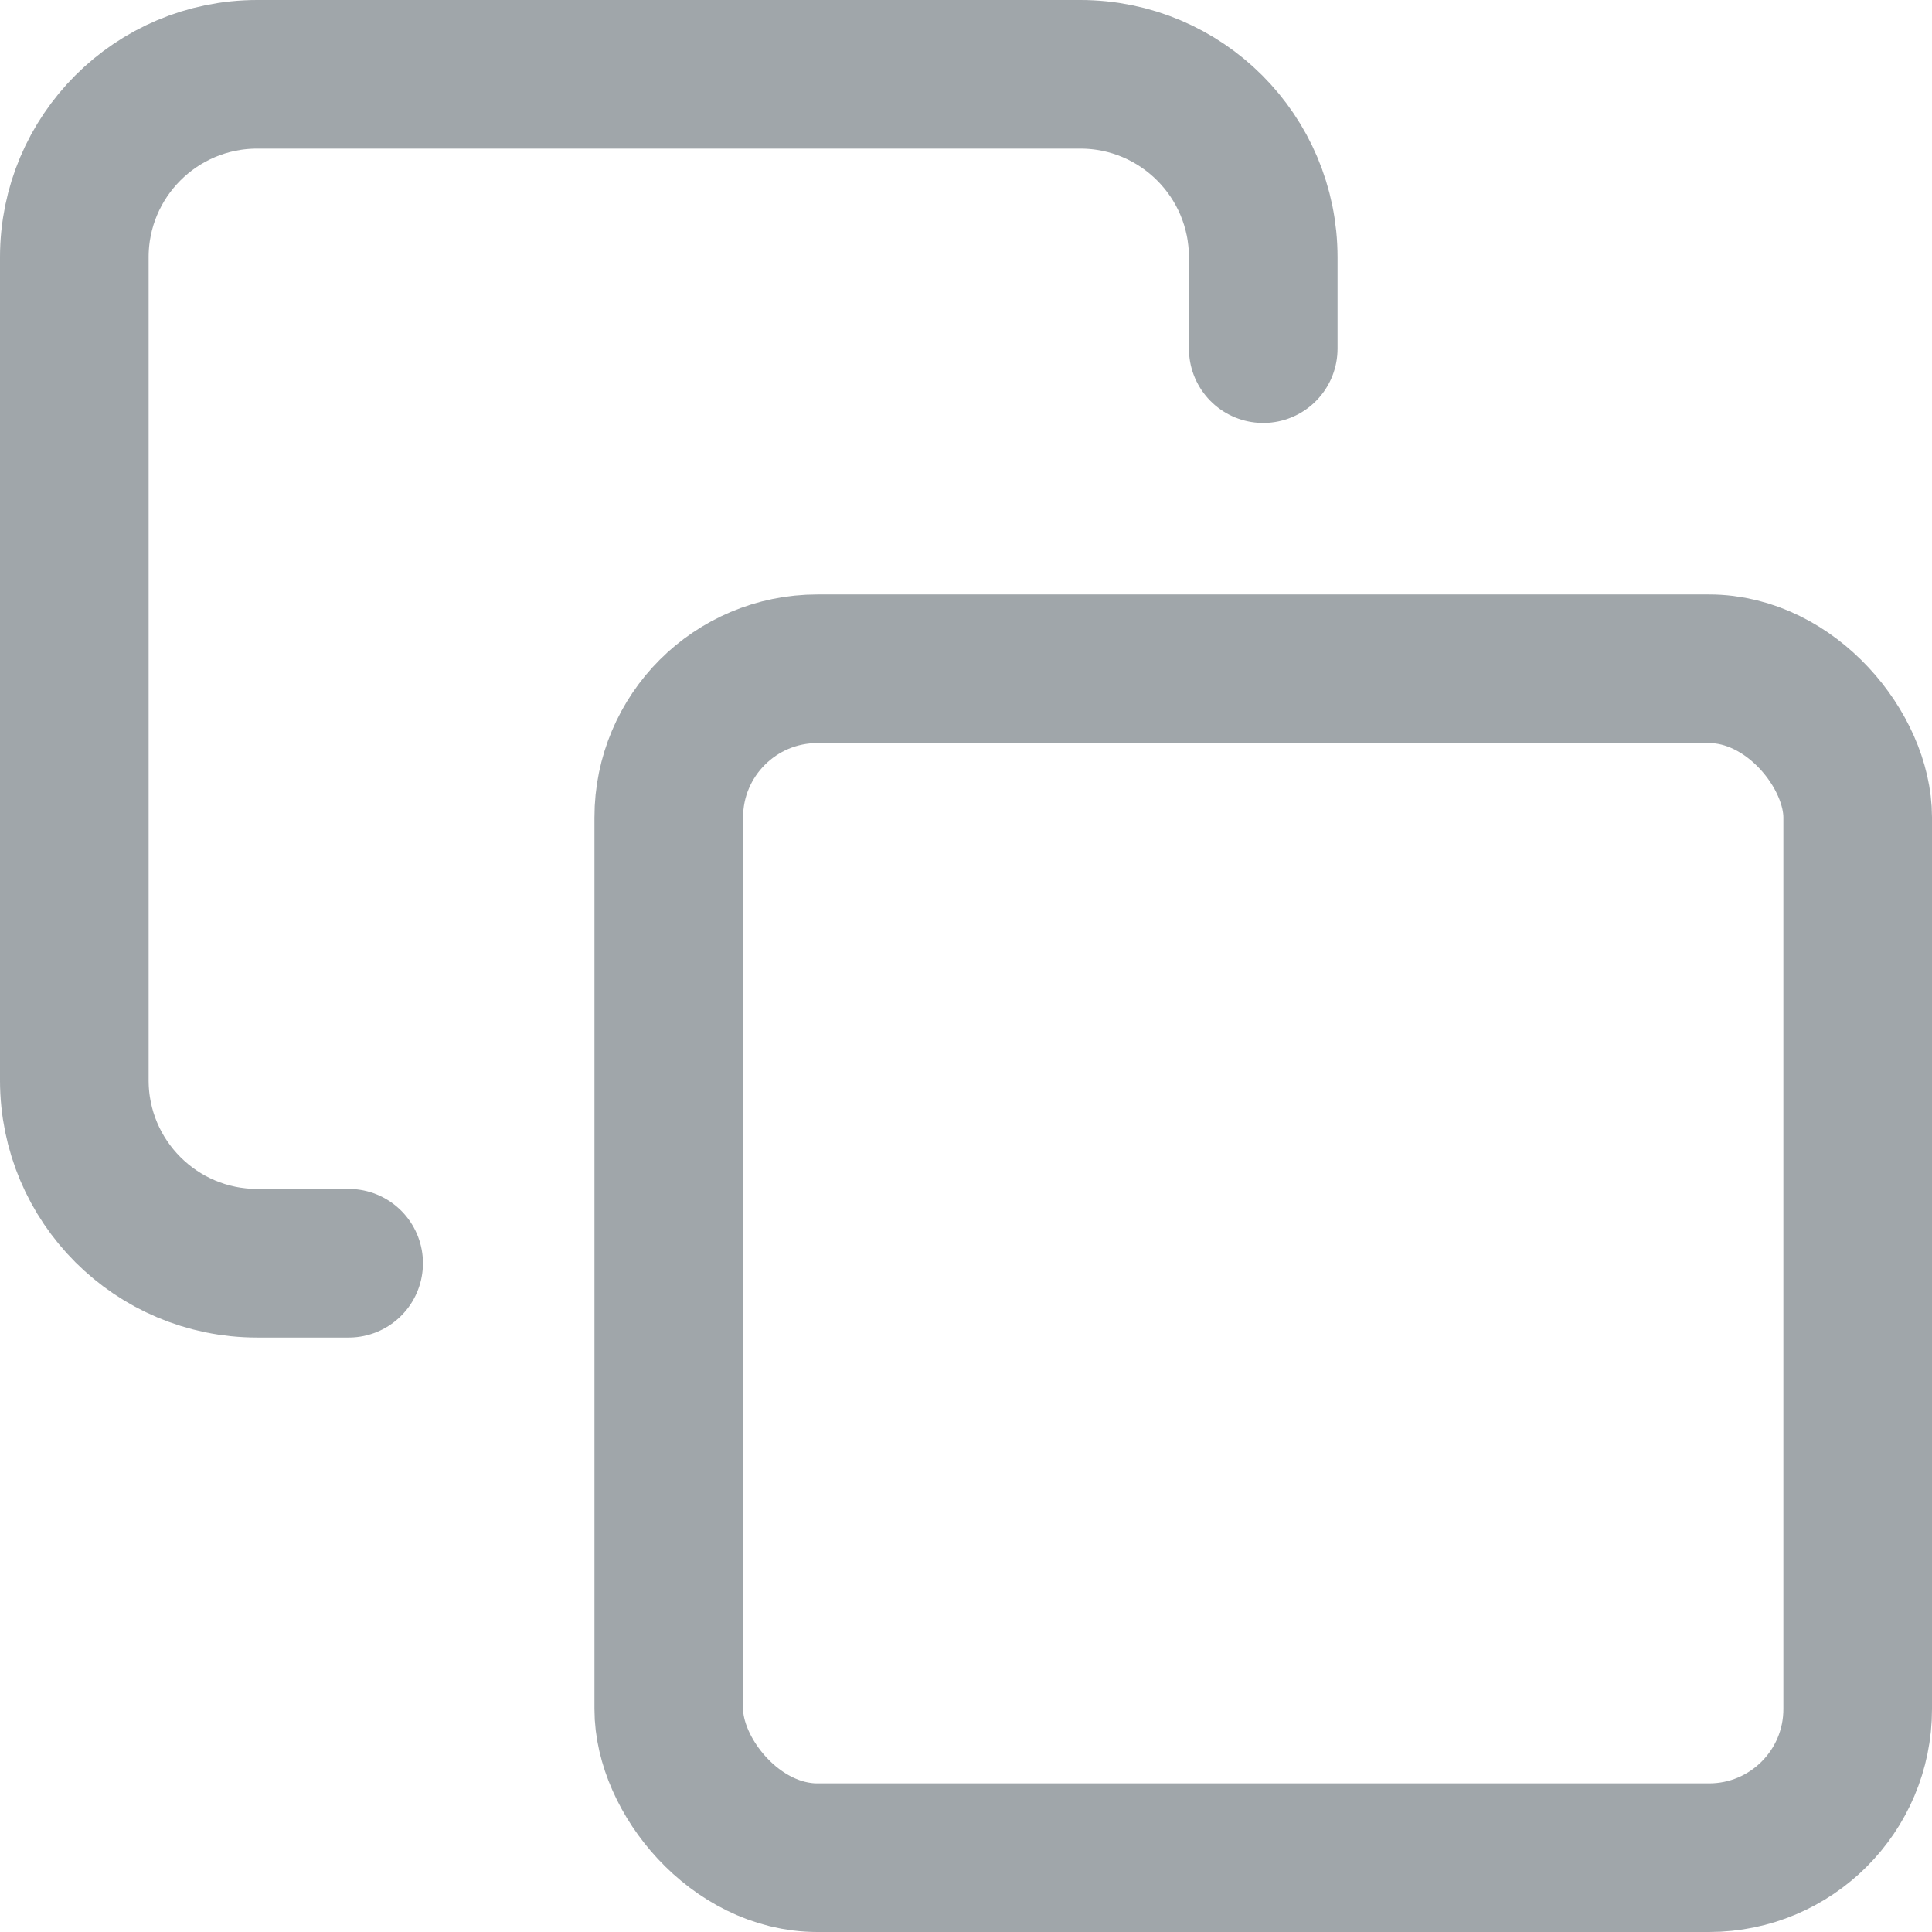 <?xml version="1.0" encoding="UTF-8"?>
<svg width="13px" height="13px" viewBox="0 0 13 13" version="1.1" xmlns="http://www.w3.org/2000/svg" xmlns:xlink="http://www.w3.org/1999/xlink">
    <!-- Generator: Sketch 52.4 (67378) - http://www.bohemiancoding.com/sketch -->
    <title>Group 19</title>
    <desc>Created with Sketch.</desc>
    <g id="✅--Done" stroke="none" stroke-width="1" fill="none" fill-rule="evenodd" opacity="0.6" stroke-linecap="round" stroke-linejoin="round">
        <g id="02-01-dashboard" transform="translate(-1269, -1032)" stroke="#606A71">
            <g id="Group-20" transform="translate(828, 704)">
                <g id="Group-29" transform="translate(441, 322)">
                    <g id="Group-19" transform="translate(0, 6)">
                        <rect id="Rectangle" x="4.5" y="4.5" width="8" height="8" rx="1"></rect>
                        <path d="M2.346,8.5 L1.731,8.5 C1.051,8.5 0.5,7.949 0.5,7.269 L0.5,1.731 C0.5,1.051 1.051,0.5 1.731,0.5 L7.269,0.5 C7.949,0.5 8.5,1.051 8.5,1.731 L8.5,2.346" id="Path"></path>
                    </g>
                </g>
            </g>
        </g>
    </g>
</svg>